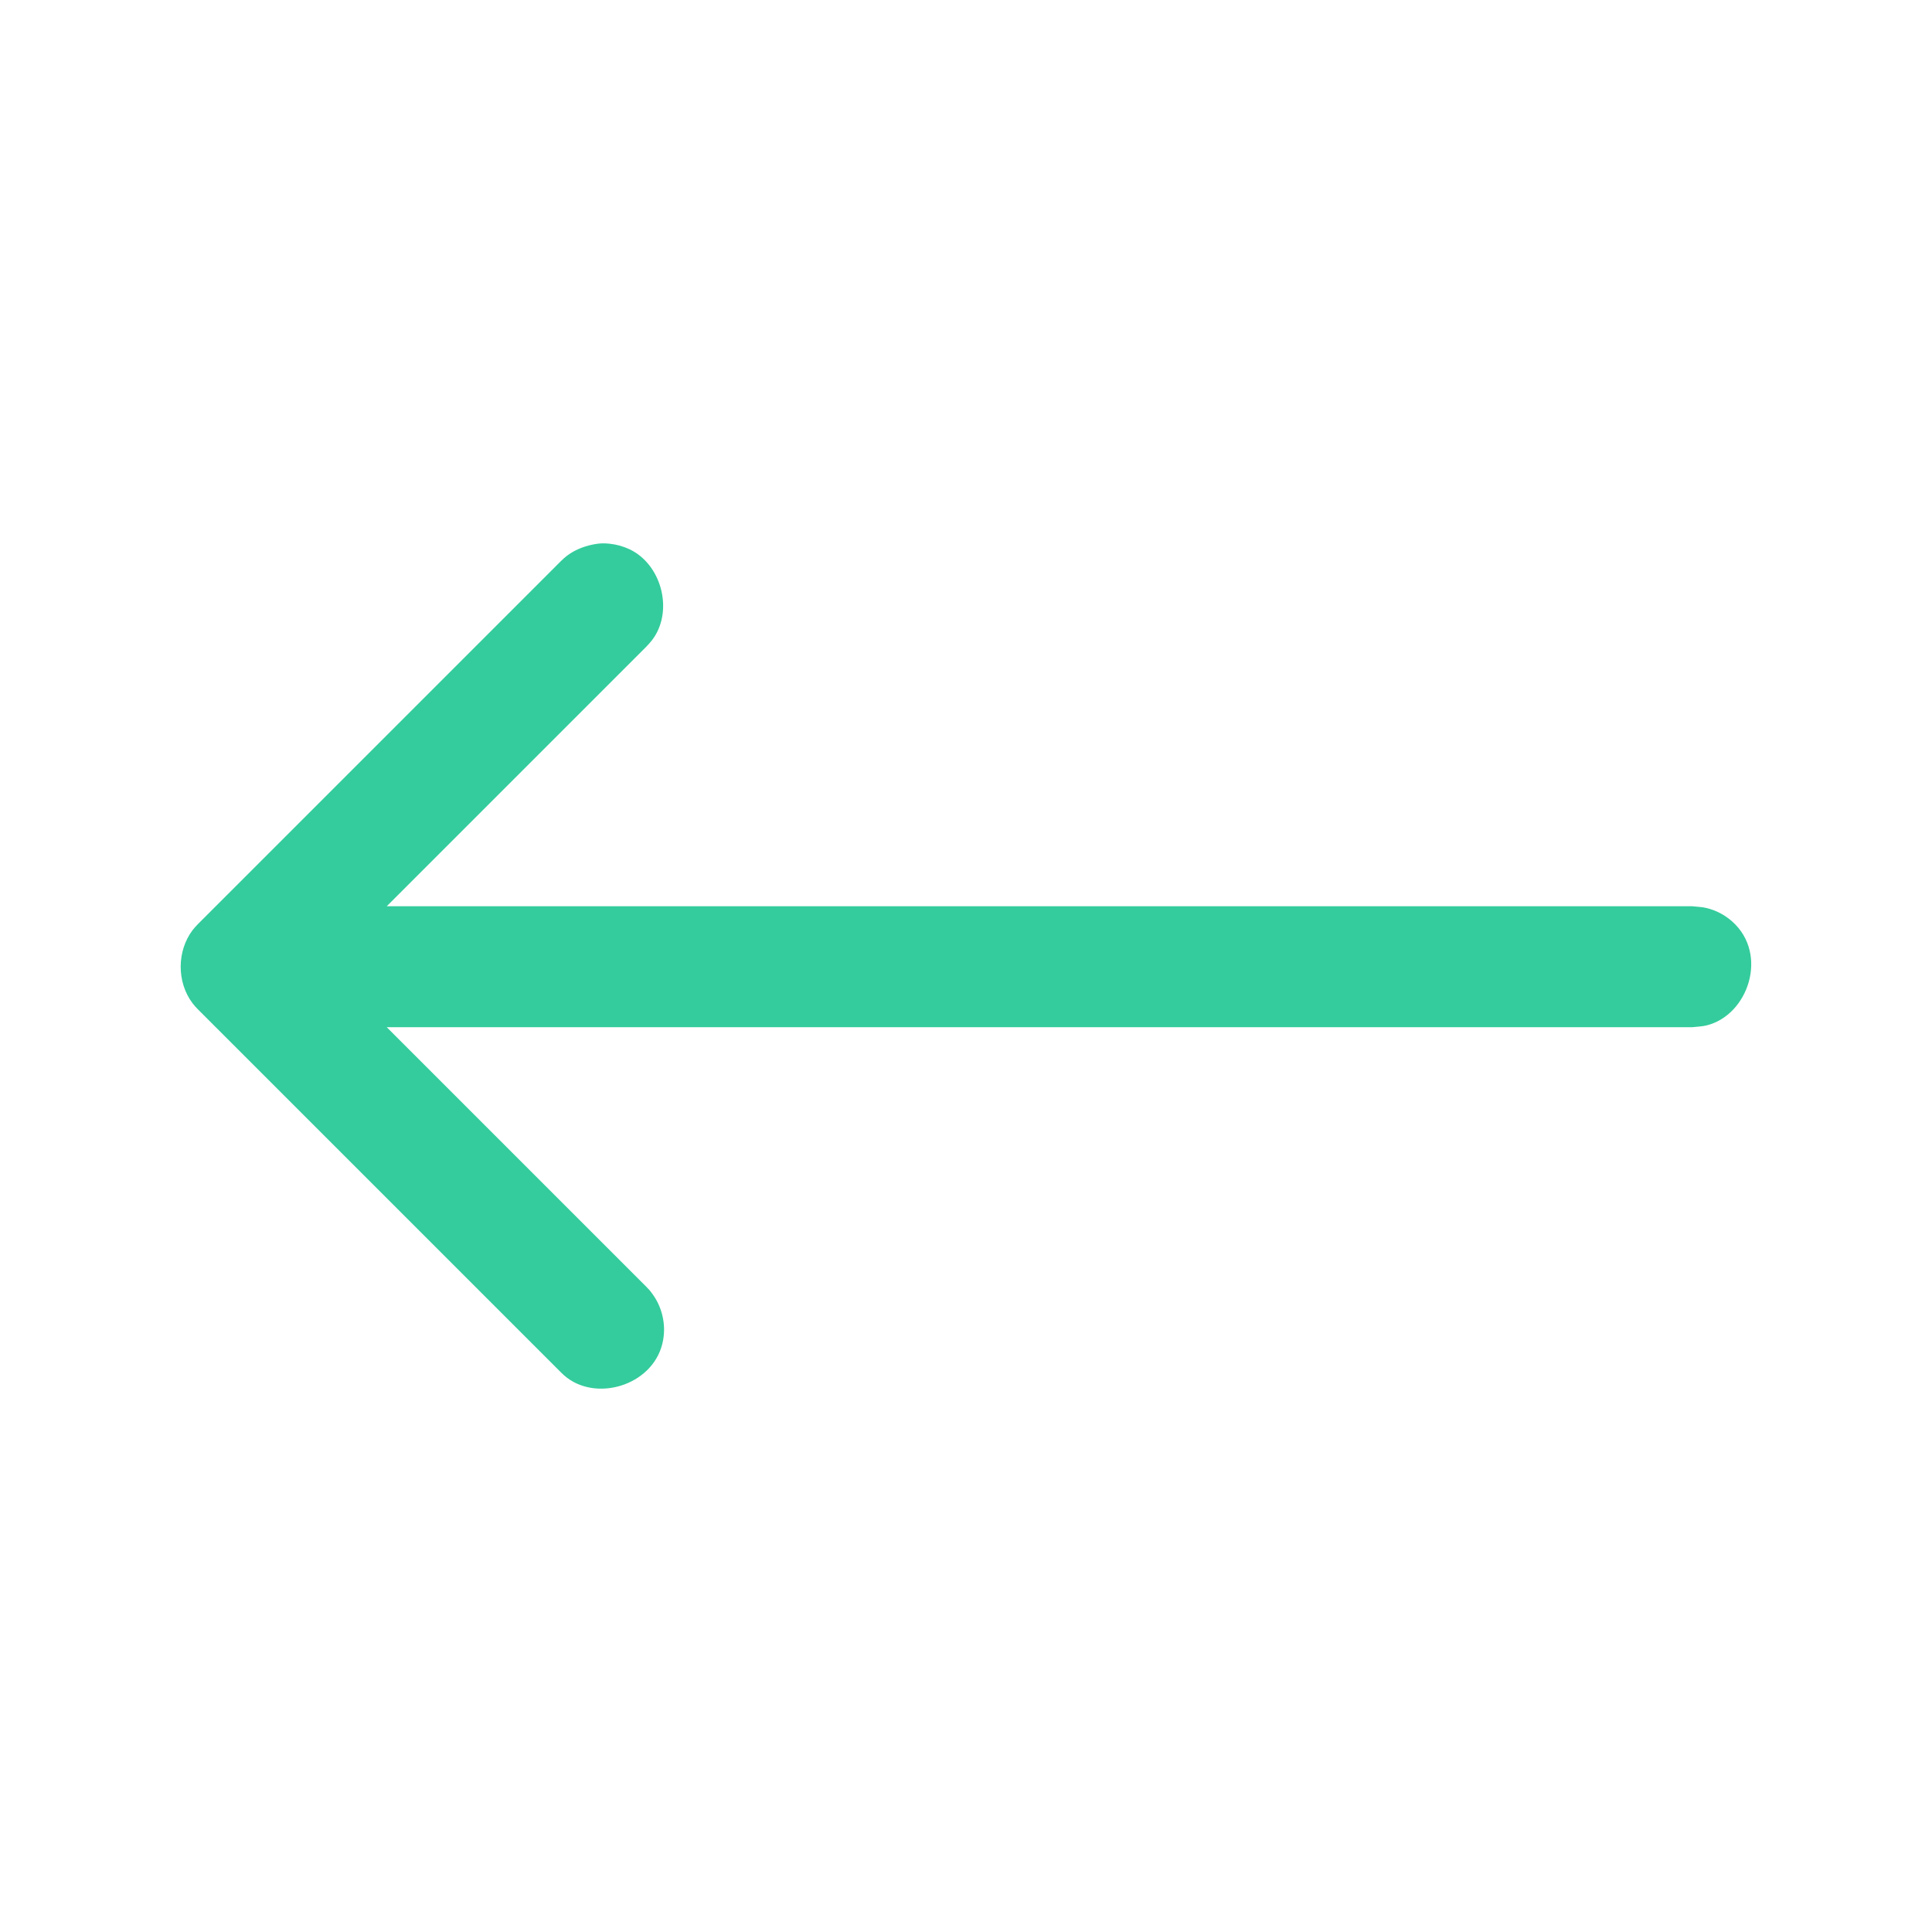 <svg width="16" height="16" viewBox="0 0 16 16" fill="none" xmlns="http://www.w3.org/2000/svg">
<path fill-rule="evenodd" clip-rule="evenodd" d="M3.203 7.505L5.353 5.355L5.376 5.33C5.396 5.307 5.401 5.301 5.418 5.276C5.573 5.039 5.474 4.673 5.214 4.549C5.163 4.525 5.107 4.509 5.05 4.503C4.985 4.496 4.969 4.502 4.948 4.503C4.857 4.516 4.769 4.547 4.696 4.602C4.672 4.621 4.667 4.626 4.645 4.647L1.64 7.652C1.619 7.674 1.614 7.679 1.595 7.703C1.465 7.875 1.462 8.133 1.595 8.309C1.614 8.333 1.619 8.338 1.64 8.36L4.645 11.365C4.667 11.386 4.672 11.392 4.696 11.41C4.964 11.613 5.43 11.459 5.492 11.096C5.516 10.961 5.481 10.818 5.398 10.709C5.38 10.684 5.374 10.679 5.353 10.657L3.203 8.507H14.013C14.053 8.502 14.094 8.502 14.133 8.492C14.479 8.407 14.649 7.901 14.345 7.631C14.284 7.577 14.212 7.539 14.133 7.52C14.094 7.51 14.053 7.51 14.013 7.505H3.203Z" fill="#34CC9C"/>
</svg>
